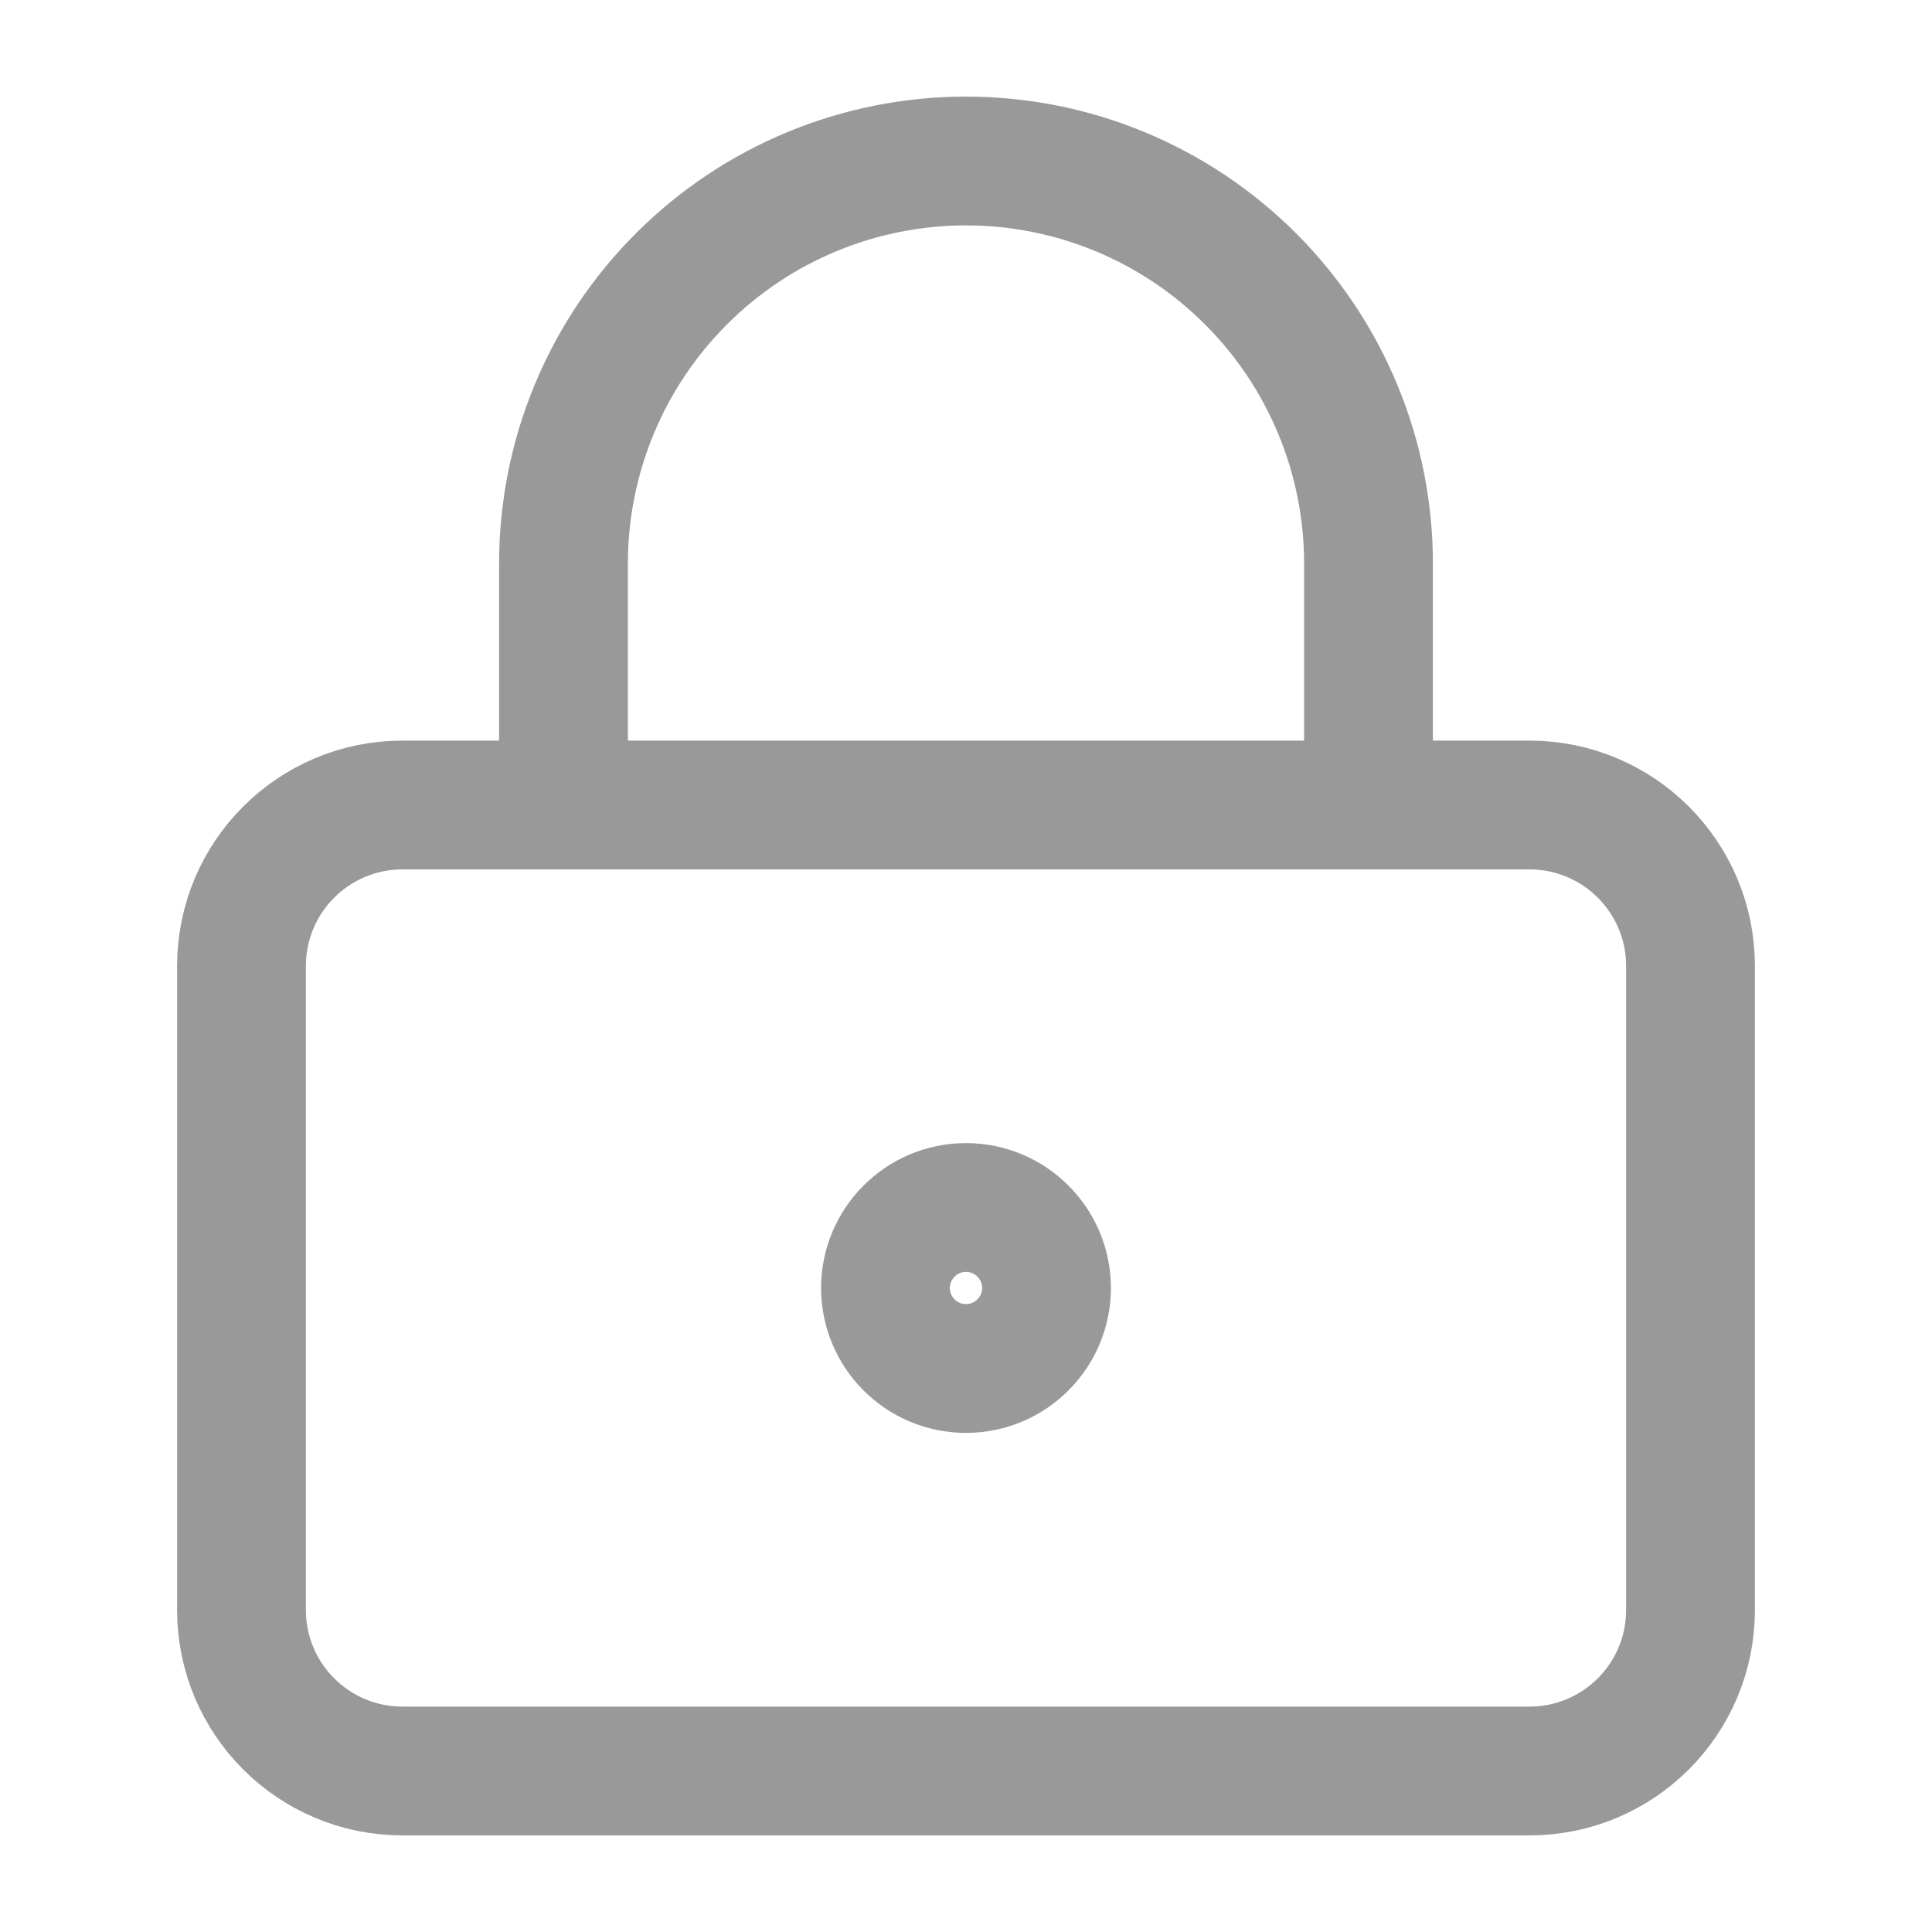 <svg width="30" height="30" viewBox="0 0 30 30" fill="none" xmlns="http://www.w3.org/2000/svg">
<g opacity="0.4">
<path d="M15 21.25C15.69 21.25 16.25 20.69 16.25 20C16.25 19.31 15.69 18.75 15 18.75C14.31 18.75 13.75 19.31 13.75 20C13.75 20.69 14.31 21.25 15 21.25Z" stroke="black" stroke-width="2" stroke-linecap="round" stroke-linejoin="round"/>
<path d="M23.75 12.5H6.25C4.869 12.5 3.75 13.619 3.75 15V25C3.75 26.381 4.869 27.5 6.25 27.5H23.75C25.131 27.5 26.25 26.381 26.25 25V15C26.25 13.619 25.131 12.5 23.75 12.5Z" stroke="black" stroke-width="2" stroke-linecap="round" stroke-linejoin="round"/>
<path d="M8.75 12.5V8.75C8.75 7.092 9.408 5.503 10.581 4.331C11.753 3.158 13.342 2.5 15 2.5C16.658 2.5 18.247 3.158 19.419 4.331C20.591 5.503 21.25 7.092 21.25 8.75V12.5" stroke="black" stroke-width="2" stroke-linecap="round" stroke-linejoin="round"/>
</g>
</svg>
